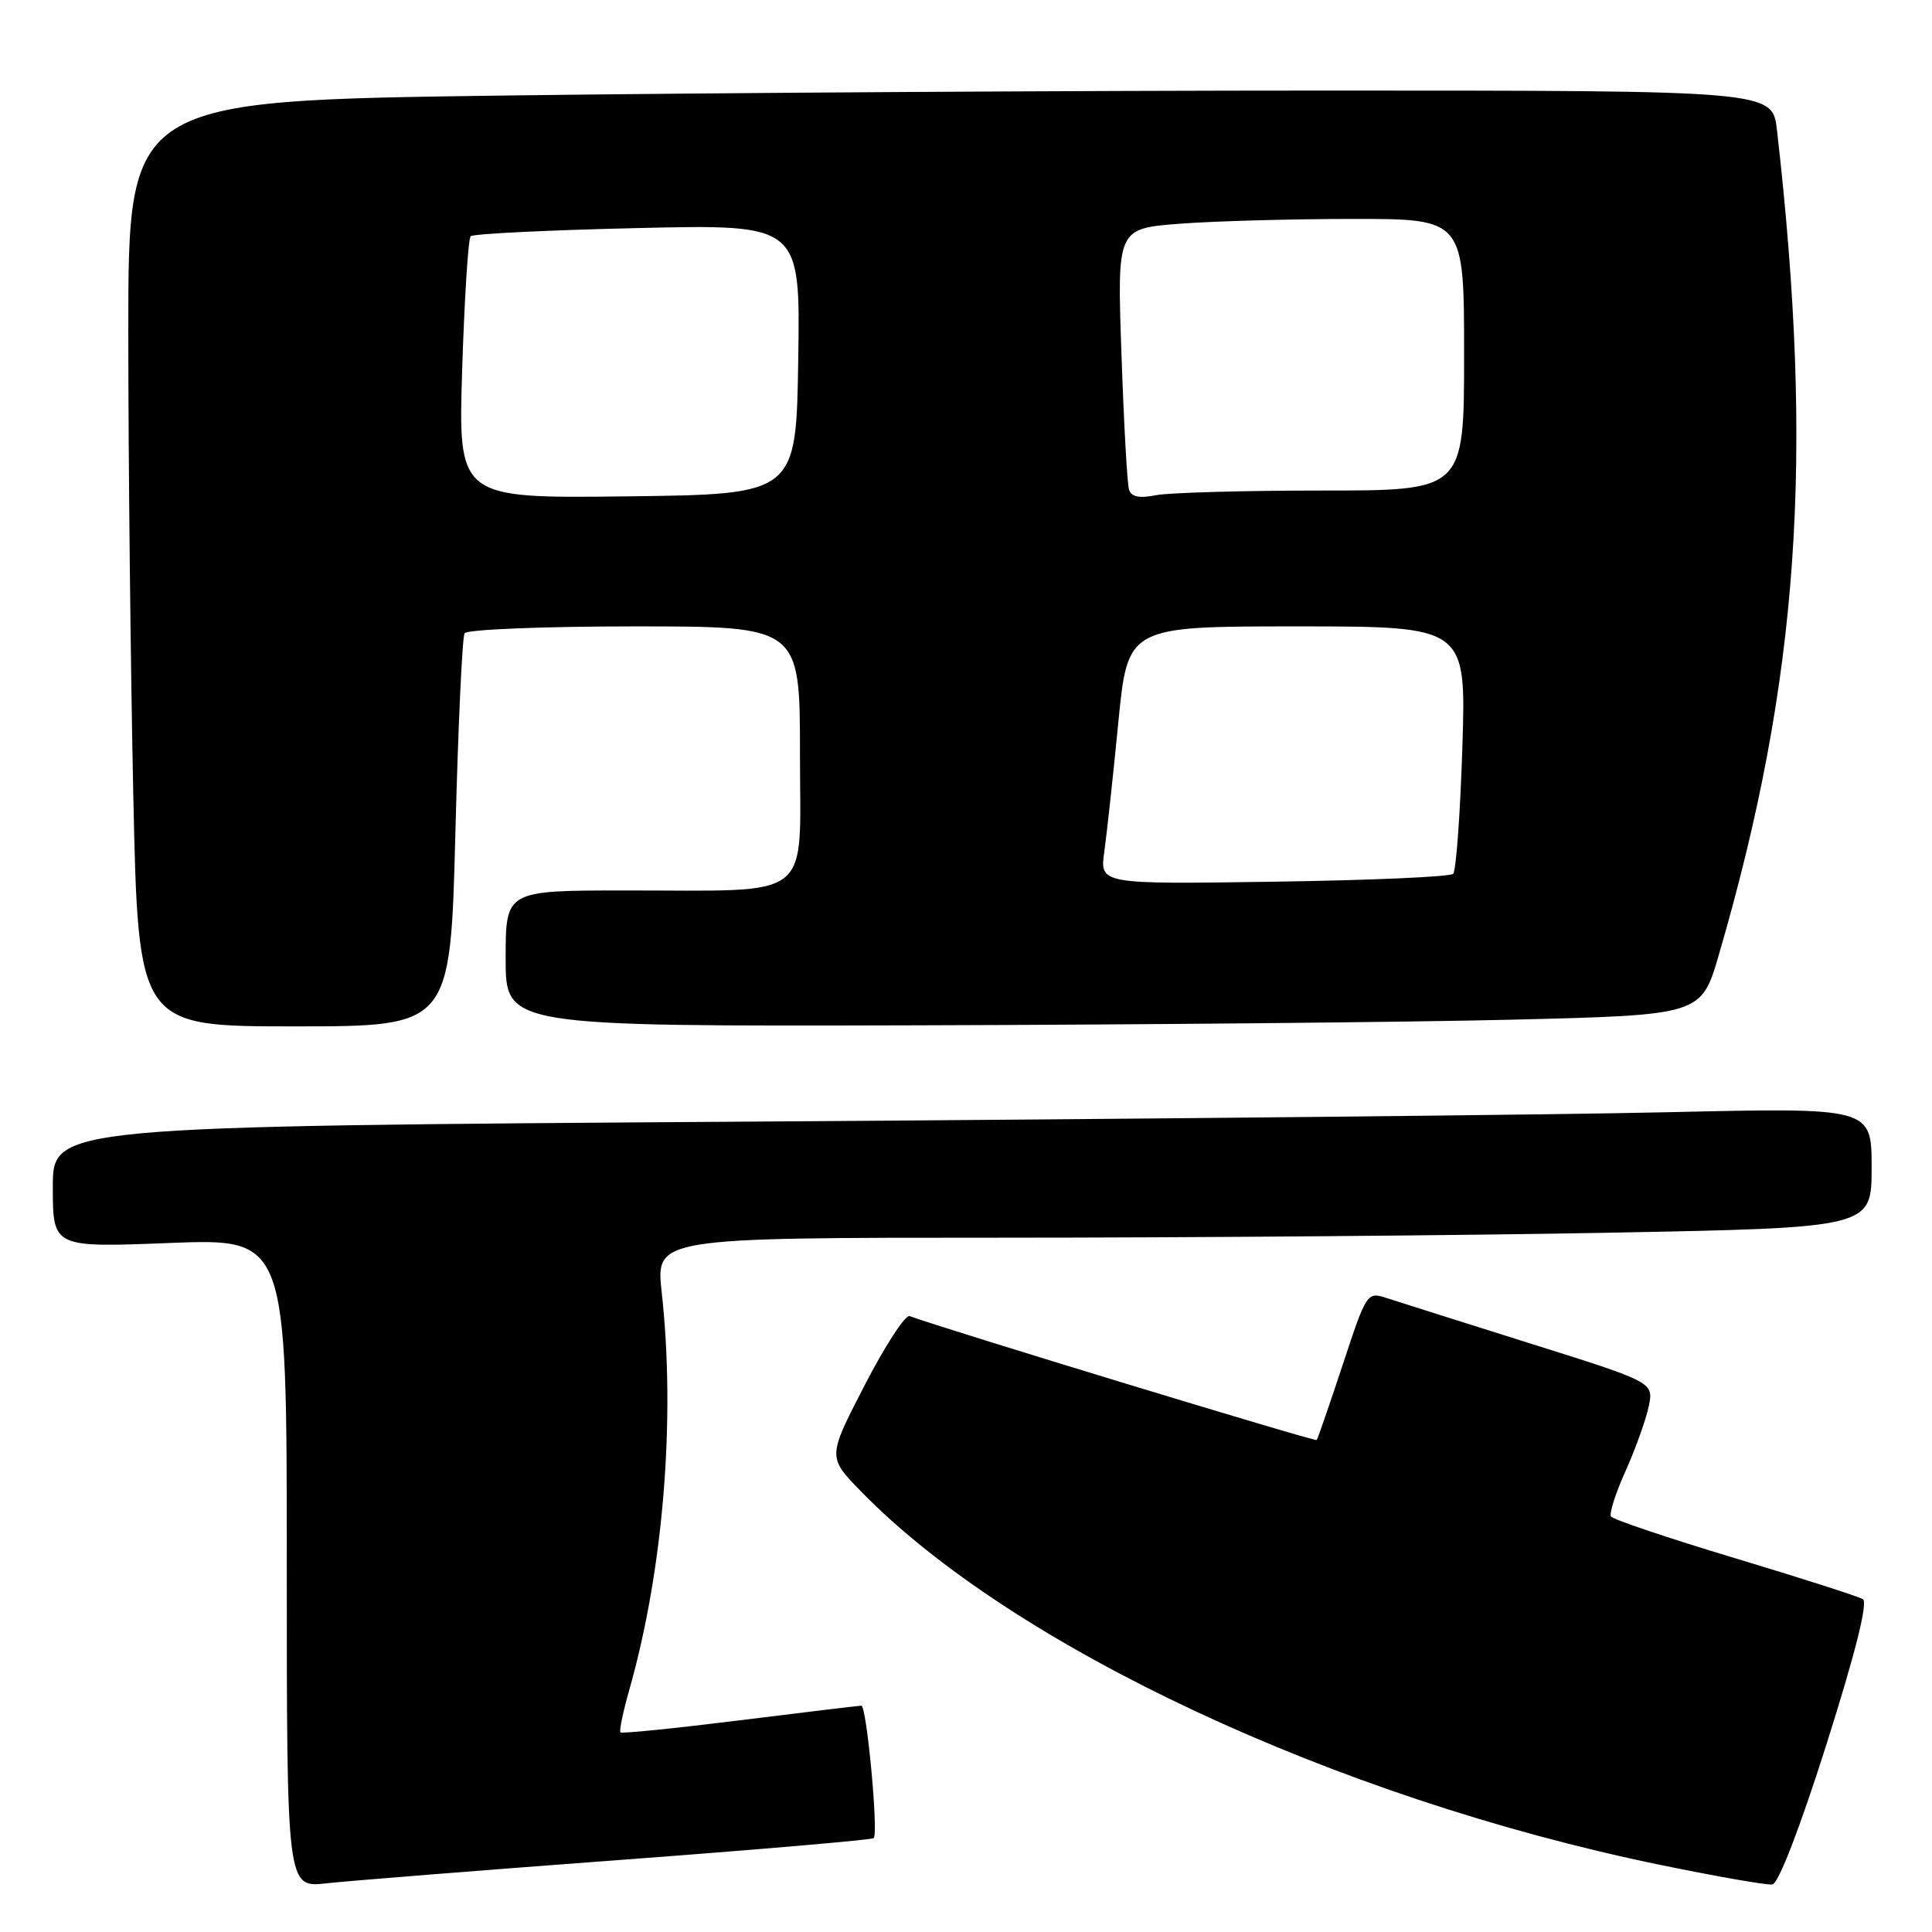 <?xml version="1.0" encoding="UTF-8" standalone="no"?>
<!DOCTYPE svg PUBLIC "-//W3C//DTD SVG 1.1//EN" "http://www.w3.org/Graphics/SVG/1.1/DTD/svg11.dtd" >
<svg xmlns="http://www.w3.org/2000/svg" xmlns:xlink="http://www.w3.org/1999/xlink" version="1.1" viewBox="0 0 256 256">
 <g >
 <path fill="currentColor"
d=" M 81.93 246.47 C 100.31 245.10 115.54 243.79 115.77 243.56 C 116.42 242.91 114.84 226.00 114.13 226.01 C 113.78 226.02 106.54 226.89 98.02 227.95 C 89.51 229.01 82.40 229.73 82.21 229.55 C 82.03 229.36 82.56 226.80 83.40 223.86 C 87.91 207.95 89.53 187.97 87.68 171.25 C 86.88 164.00 86.88 164.00 132.78 164.00 C 158.02 164.00 194.27 163.70 213.34 163.34 C 248.00 162.68 248.00 162.68 248.00 154.72 C 248.00 146.76 248.00 146.76 221.25 147.37 C 206.54 147.71 152.31 148.27 100.75 148.61 C 7.00 149.24 7.00 149.24 7.00 157.28 C 7.00 165.31 7.00 165.31 22.50 164.70 C 38.00 164.10 38.00 164.10 38.00 207.12 C 38.00 250.14 38.00 250.14 43.25 249.55 C 46.14 249.23 63.54 247.84 81.93 246.47 Z  M 242.05 231.03 C 245.87 218.96 247.53 212.33 246.84 211.90 C 246.26 211.54 238.61 209.09 229.84 206.45 C 221.08 203.82 213.71 201.33 213.46 200.94 C 213.21 200.54 214.09 197.80 215.42 194.86 C 216.74 191.91 218.11 188.07 218.47 186.33 C 219.12 183.16 219.12 183.16 202.81 178.03 C 193.84 175.21 185.29 172.50 183.81 172.02 C 181.13 171.15 181.10 171.20 177.92 180.82 C 176.16 186.15 174.61 190.64 174.47 190.81 C 174.27 191.05 125.24 176.13 120.53 174.39 C 119.96 174.18 117.28 178.30 114.58 183.54 C 109.65 193.07 109.65 193.07 114.08 197.61 C 134.13 218.19 176.88 238.19 219.76 247.06 C 227.32 248.62 234.11 249.81 234.85 249.70 C 235.66 249.58 238.50 242.22 242.05 231.03 Z  M 60.34 110.41 C 60.70 96.33 61.25 84.41 61.56 83.91 C 61.87 83.41 71.99 83.00 84.06 83.00 C 106.00 83.00 106.00 83.00 106.00 99.87 C 106.00 119.65 108.15 117.97 82.75 117.99 C 67.00 118.00 67.00 118.00 67.00 127.00 C 67.00 136.00 67.00 136.00 121.25 135.86 C 151.09 135.78 186.73 135.45 200.46 135.11 C 225.43 134.50 225.43 134.50 227.76 126.50 C 238.36 90.15 240.43 60.72 235.46 17.25 C 234.86 12.00 234.86 12.00 175.59 12.00 C 143.00 12.00 93.98 12.30 66.66 12.66 C 17.00 13.33 17.00 13.33 17.00 43.91 C 17.00 60.74 17.30 88.34 17.66 105.25 C 18.32 136.00 18.32 136.00 39.00 136.00 C 59.68 136.00 59.68 136.00 60.34 110.41 Z  M 146.33 112.83 C 146.66 110.45 147.50 102.76 148.18 95.75 C 149.43 83.00 149.43 83.00 171.86 83.00 C 194.28 83.00 194.28 83.00 193.77 99.04 C 193.49 107.86 192.94 115.39 192.55 115.79 C 192.16 116.18 181.46 116.65 168.78 116.83 C 145.71 117.17 145.71 117.17 146.33 112.83 Z  M 61.24 48.96 C 61.54 39.57 62.04 31.62 62.37 31.30 C 62.69 30.98 72.65 30.49 84.50 30.22 C 106.05 29.72 106.05 29.72 105.77 47.61 C 105.50 65.50 105.50 65.50 83.10 65.77 C 60.71 66.04 60.71 66.04 61.24 48.96 Z  M 149.60 64.87 C 149.36 64.12 148.91 56.03 148.60 46.90 C 148.02 30.29 148.02 30.29 156.26 29.65 C 160.79 29.30 171.14 29.01 179.25 29.01 C 194.00 29.00 194.00 29.00 194.00 47.00 C 194.00 65.00 194.00 65.00 175.12 65.00 C 164.74 65.00 154.85 65.28 153.14 65.62 C 150.96 66.06 149.90 65.84 149.60 64.87 Z "/>
</g>
</svg>